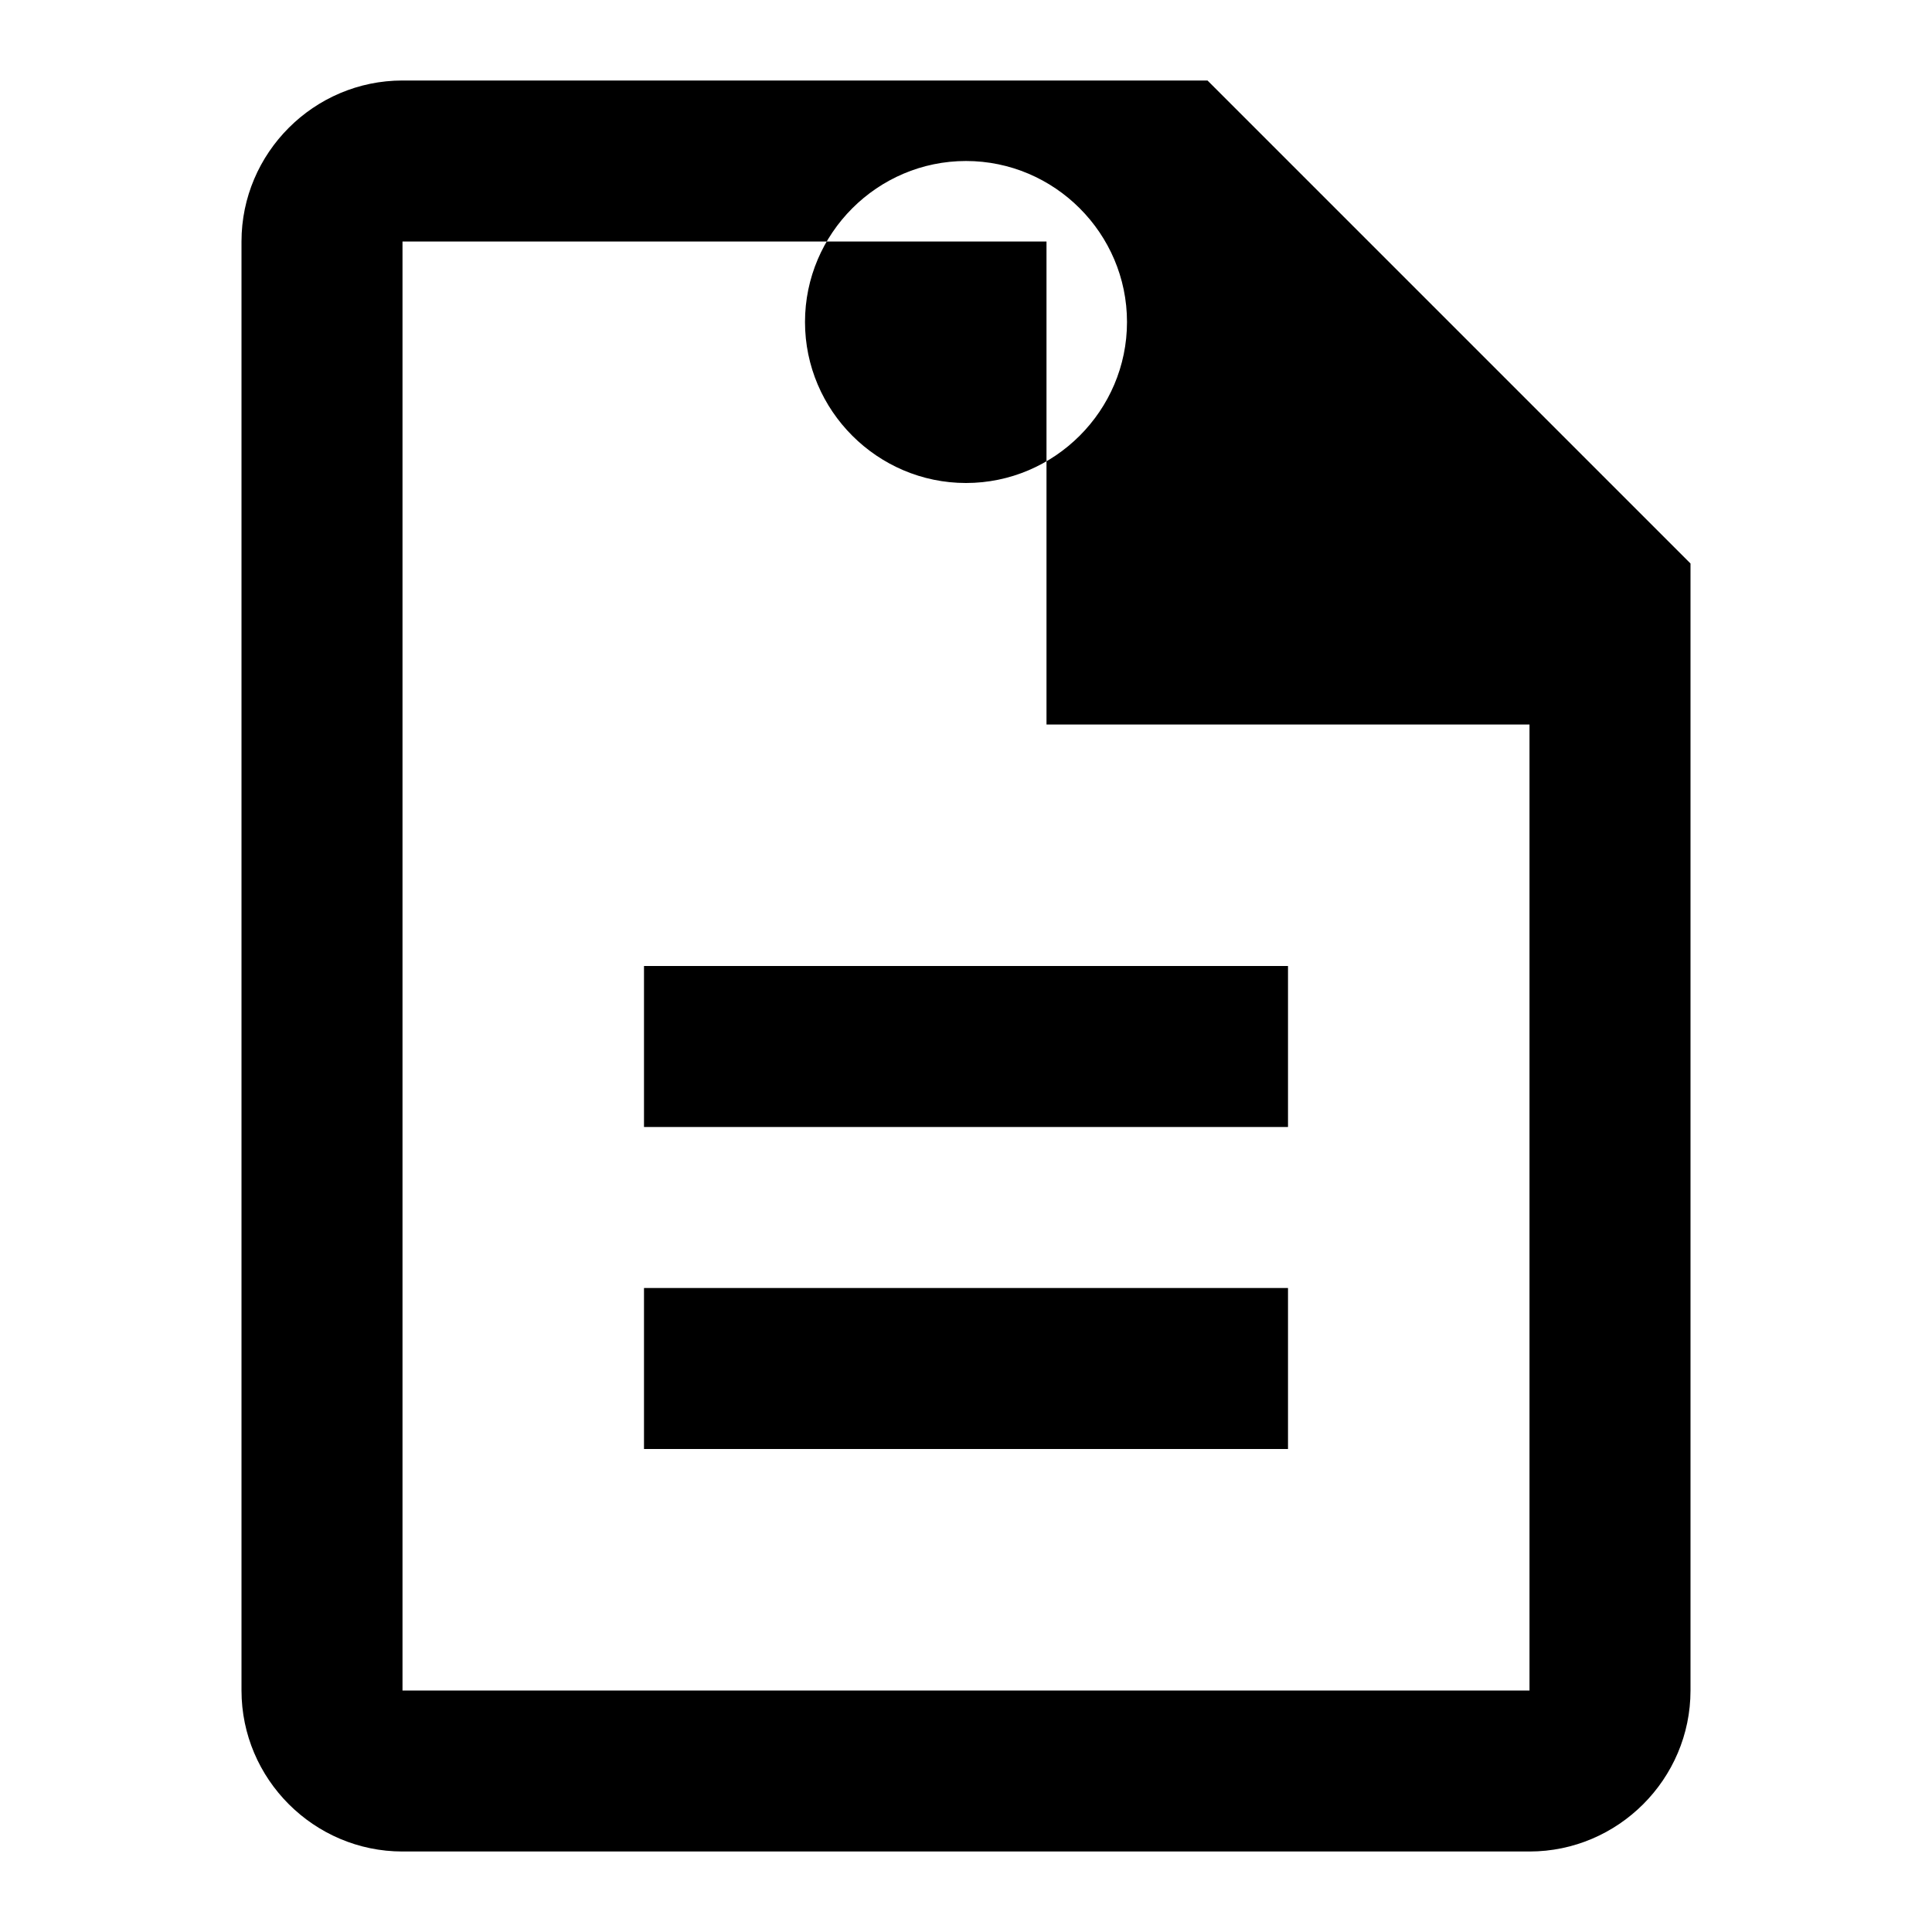 <svg width="24" height="24" viewBox="0 0 24 24" fill="none" xmlns="http://www.w3.org/2000/svg">
  <path d="M12 2C13.1 2 14 2.9 14 4C14 5.1 13.1 6 12 6C10.9 6 10 5.1 10 4C10 2.9 10.9 2 12 2ZM21 9V7L15 1H5C3.9 1 3 1.9 3 3V21C3 22.1 3.9 23 5 23H19C20.1 23 21 22.1 21 21V9ZM19 21H5V3H13V9H19V21Z" fill="currentColor"/>
  <path d="M8 12H16V14H8V12ZM8 16H16V18H8V16Z" fill="currentColor"/>
</svg> 